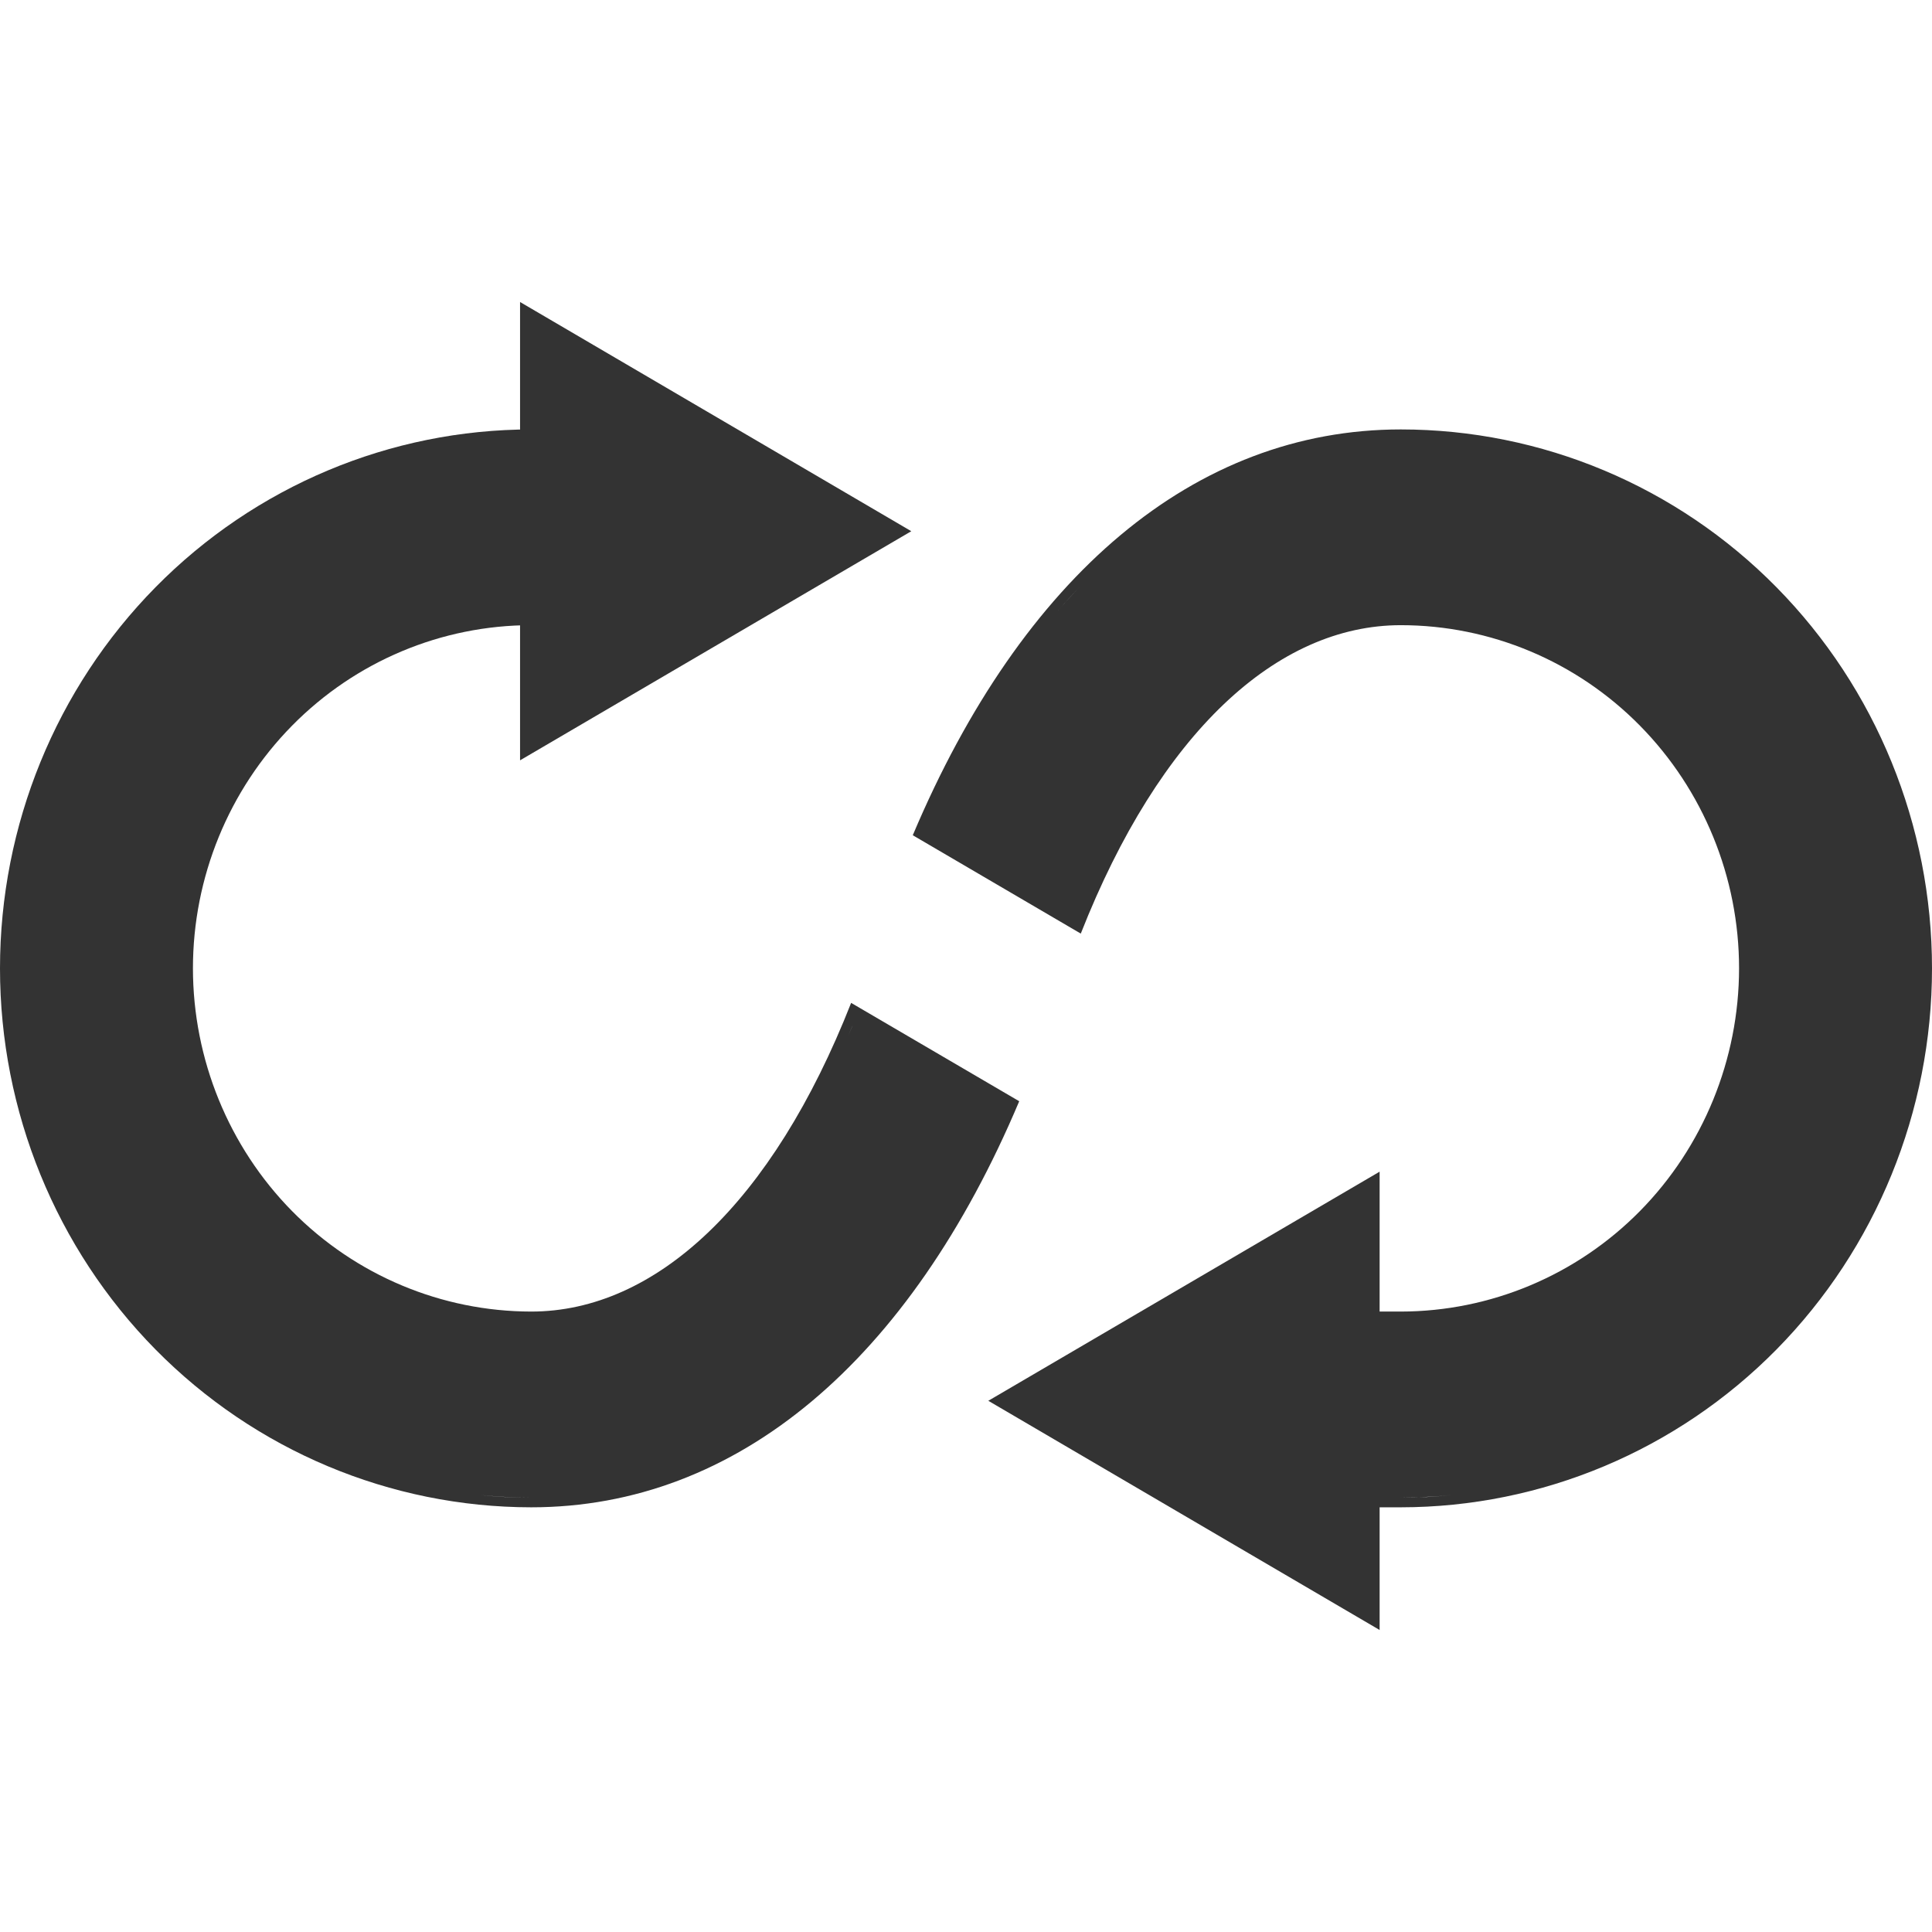 <svg width="22" height="22" viewBox="0 0 22 22" fill="none" xmlns="http://www.w3.org/2000/svg">
<path d="M10.377 6.049L5.922 8.658V3.439L10.377 6.049Z" fill="#333333"/>
<path d="M11.254 15.951L15.71 13.342V18.561L11.254 15.951Z" fill="#333333"/>
<path fill-rule="evenodd" clip-rule="evenodd" d="M6.752 7.119H6.049C5.028 7.119 4.048 7.53 3.326 8.263C2.604 8.996 2.197 9.99 2.197 11.027C2.198 12.063 2.604 13.058 3.326 13.791C4.048 14.523 5.028 14.934 6.049 14.935C7.463 14.935 8.793 13.705 9.692 11.42L11.606 12.54C10.359 15.495 8.396 17.164 6.049 17.164C4.444 17.163 2.905 16.517 1.771 15.367C0.637 14.216 0 12.654 0 11.027C0 9.399 0.637 7.838 1.771 6.687C2.905 5.536 4.444 4.89 6.049 4.89H6.752V7.119ZM5.754 17.047C5.852 17.052 5.95 17.054 6.049 17.054C5.854 17.054 5.66 17.043 5.468 17.024C5.563 17.034 5.658 17.042 5.754 17.047ZM9.658 11.793C9.671 11.763 9.685 11.734 9.698 11.703L9.71 11.674C9.693 11.714 9.675 11.753 9.658 11.793Z" fill="#333333"/>
<path fill-rule="evenodd" clip-rule="evenodd" d="M15.951 4.89C17.556 4.89 19.095 5.536 20.229 6.687C21.363 7.838 22 9.399 22 11.027C22 12.654 21.363 14.216 20.229 15.367C19.095 16.517 17.556 17.163 15.951 17.164H15.248V14.935H15.951C16.972 14.934 17.952 14.523 18.674 13.791C19.396 13.058 19.802 12.063 19.803 11.027C19.803 9.99 19.396 8.996 18.674 8.263C17.952 7.53 16.972 7.119 15.951 7.119C14.538 7.119 13.206 8.347 12.307 10.631L10.394 9.511C11.641 6.558 13.604 4.89 15.951 4.89ZM16.53 17.024C16.338 17.043 16.145 17.053 15.951 17.053L16.246 17.047C16.341 17.042 16.436 17.033 16.53 17.024ZM12.118 6.873C12.091 6.904 12.064 6.935 12.037 6.967C12.123 6.866 12.211 6.769 12.3 6.675L12.118 6.873Z" fill="#333333"/>
</svg>
